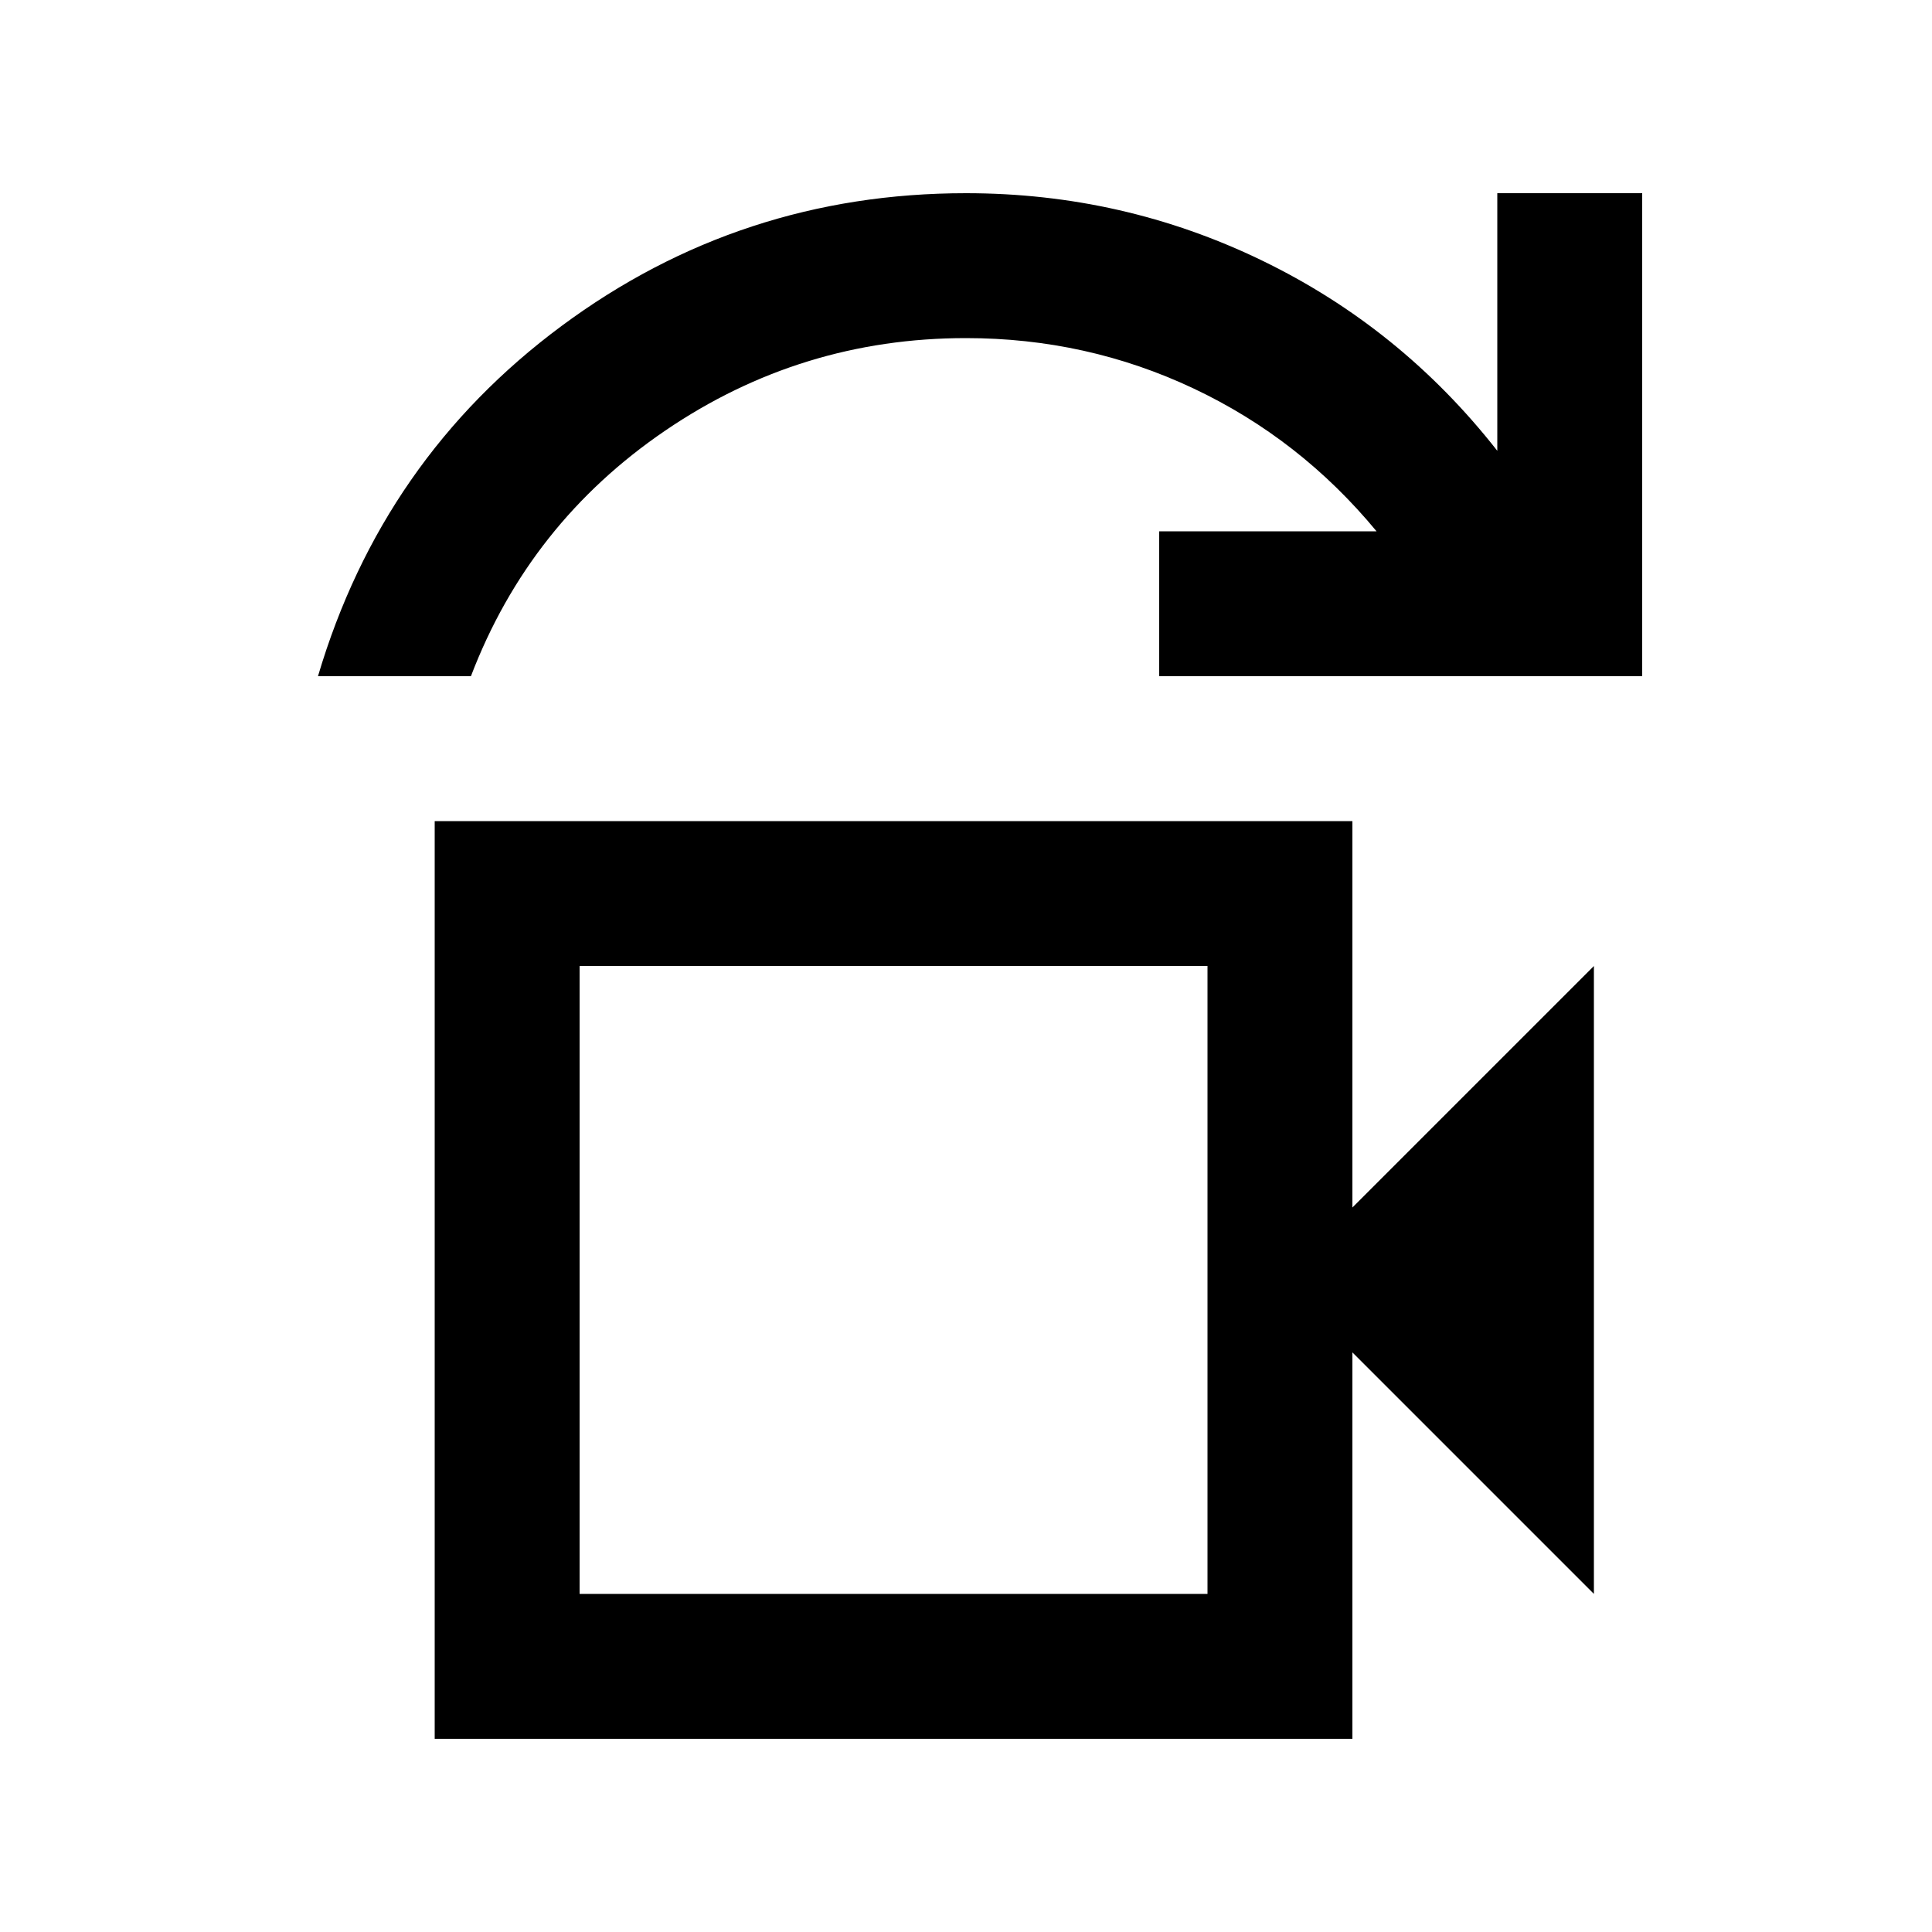 <svg xmlns="http://www.w3.org/2000/svg" height="20" viewBox="0 -960 960 960" width="20"><path d="M288-168h312v-312H288v312ZM158-624q32-108 121-174t201-66q78 0 147.05 33.43Q696.09-797.13 744-736v-128h72v240H576v-72h108q-38-46-91-71t-113-25q-82 0-149.5 46T234-624h-76Zm58 528v-456h456v192l120-120v312L672-288v192H216Zm72-72v-312 312Z"/></svg>